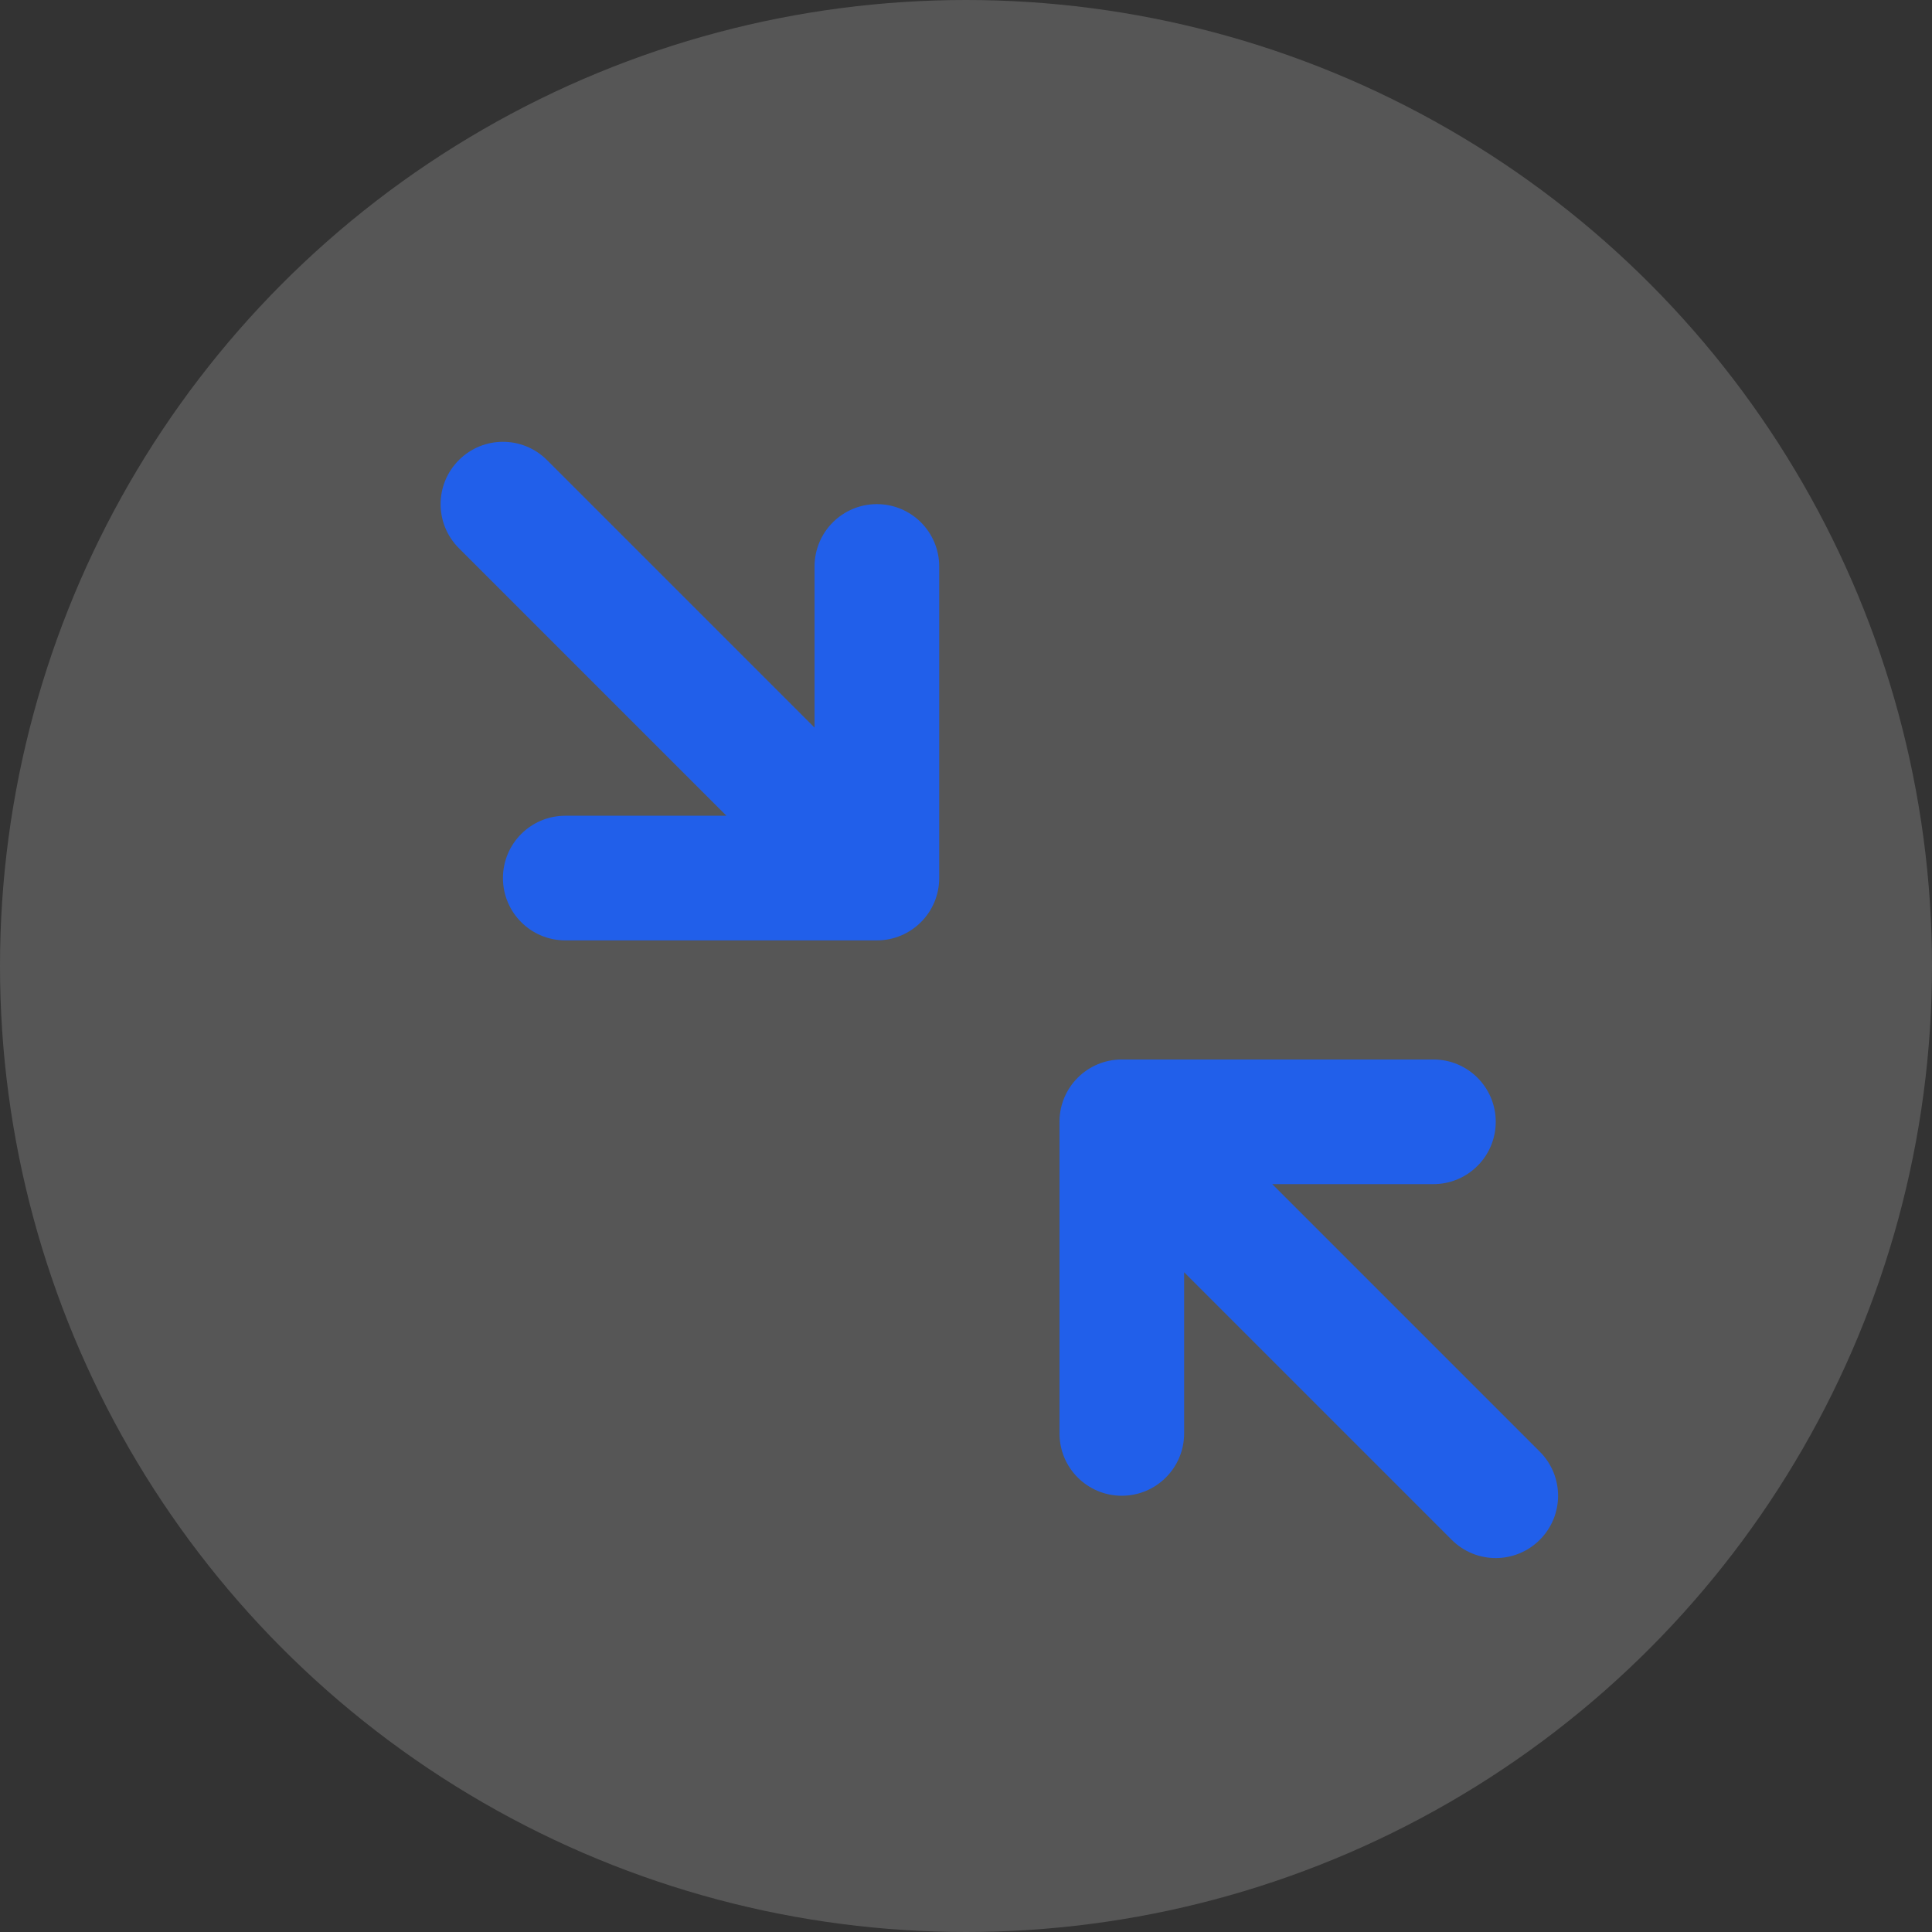 <?xml version="1.0" encoding="UTF-8"?>
<svg width="31px" height="31px" viewBox="0 0 31 31" version="1.1" xmlns="http://www.w3.org/2000/svg" xmlns:xlink="http://www.w3.org/1999/xlink">
    <rect x="0" y="0" width="31" height="31" fill="#333333" stroke="none"/>
    <!-- Generator: Sketch 49 (51002) - http://www.bohemiancoding.com/sketch -->
    <title>Group 30</title>
    <desc>Created with Sketch.</desc>
    <defs></defs>
    <g id="Page-1" stroke="none" stroke-width="1" fill="none" fill-rule="evenodd">
        <g id="Group-30">
            <circle id="Oval-2-Copy-5" fill-opacity="0.7" fill="#FFFFFF" opacity="0.25" cx="15.5" cy="15.5" r="15.5"></circle>
            <g id="Group-24-Copy" transform="translate(7, 7)" fill="#215FEA">
                <path d="M13.414,12 L16,12 C16.552,12 17,11.553 17,11 C17,10.447 16.552,10 16,10 L11,10 C10.447,10 10,10.447 10,11 L10,16 C10,16.553 10.447,17 11,17 C11.552,17 12,16.553 12,16 L12,13.414 L16.293,17.707 C16.488,17.902 16.744,18 17,18 C17.256,18 17.512,17.902 17.707,17.707 C18.098,17.316 18.098,16.684 17.707,16.293 L13.414,12 Z" id="Fill-1-Copy-3"></path>
                <path d="M3.484,2.089 L6.07,2.089 C6.622,2.089 7.07,1.641 7.07,1.089 C7.07,0.536 6.622,0.089 6.07,0.089 L1.07,0.089 C0.518,0.089 0.07,0.536 0.07,1.089 L0.07,6.089 C0.07,6.642 0.518,7.089 1.07,7.089 C1.622,7.089 2.07,6.642 2.07,6.089 L2.07,3.503 L6.363,7.796 C6.559,7.991 6.814,8.089 7.07,8.089 C7.326,8.089 7.582,7.991 7.777,7.796 C8.168,7.405 8.168,6.772 7.777,6.382 L3.484,2.089 Z" id="Fill-1-Copy-6" transform="translate(4.07, 4.089) rotate(-180) translate(-4.07, -4.089) "></path>
            </g>
        </g>
    </g>
</svg>